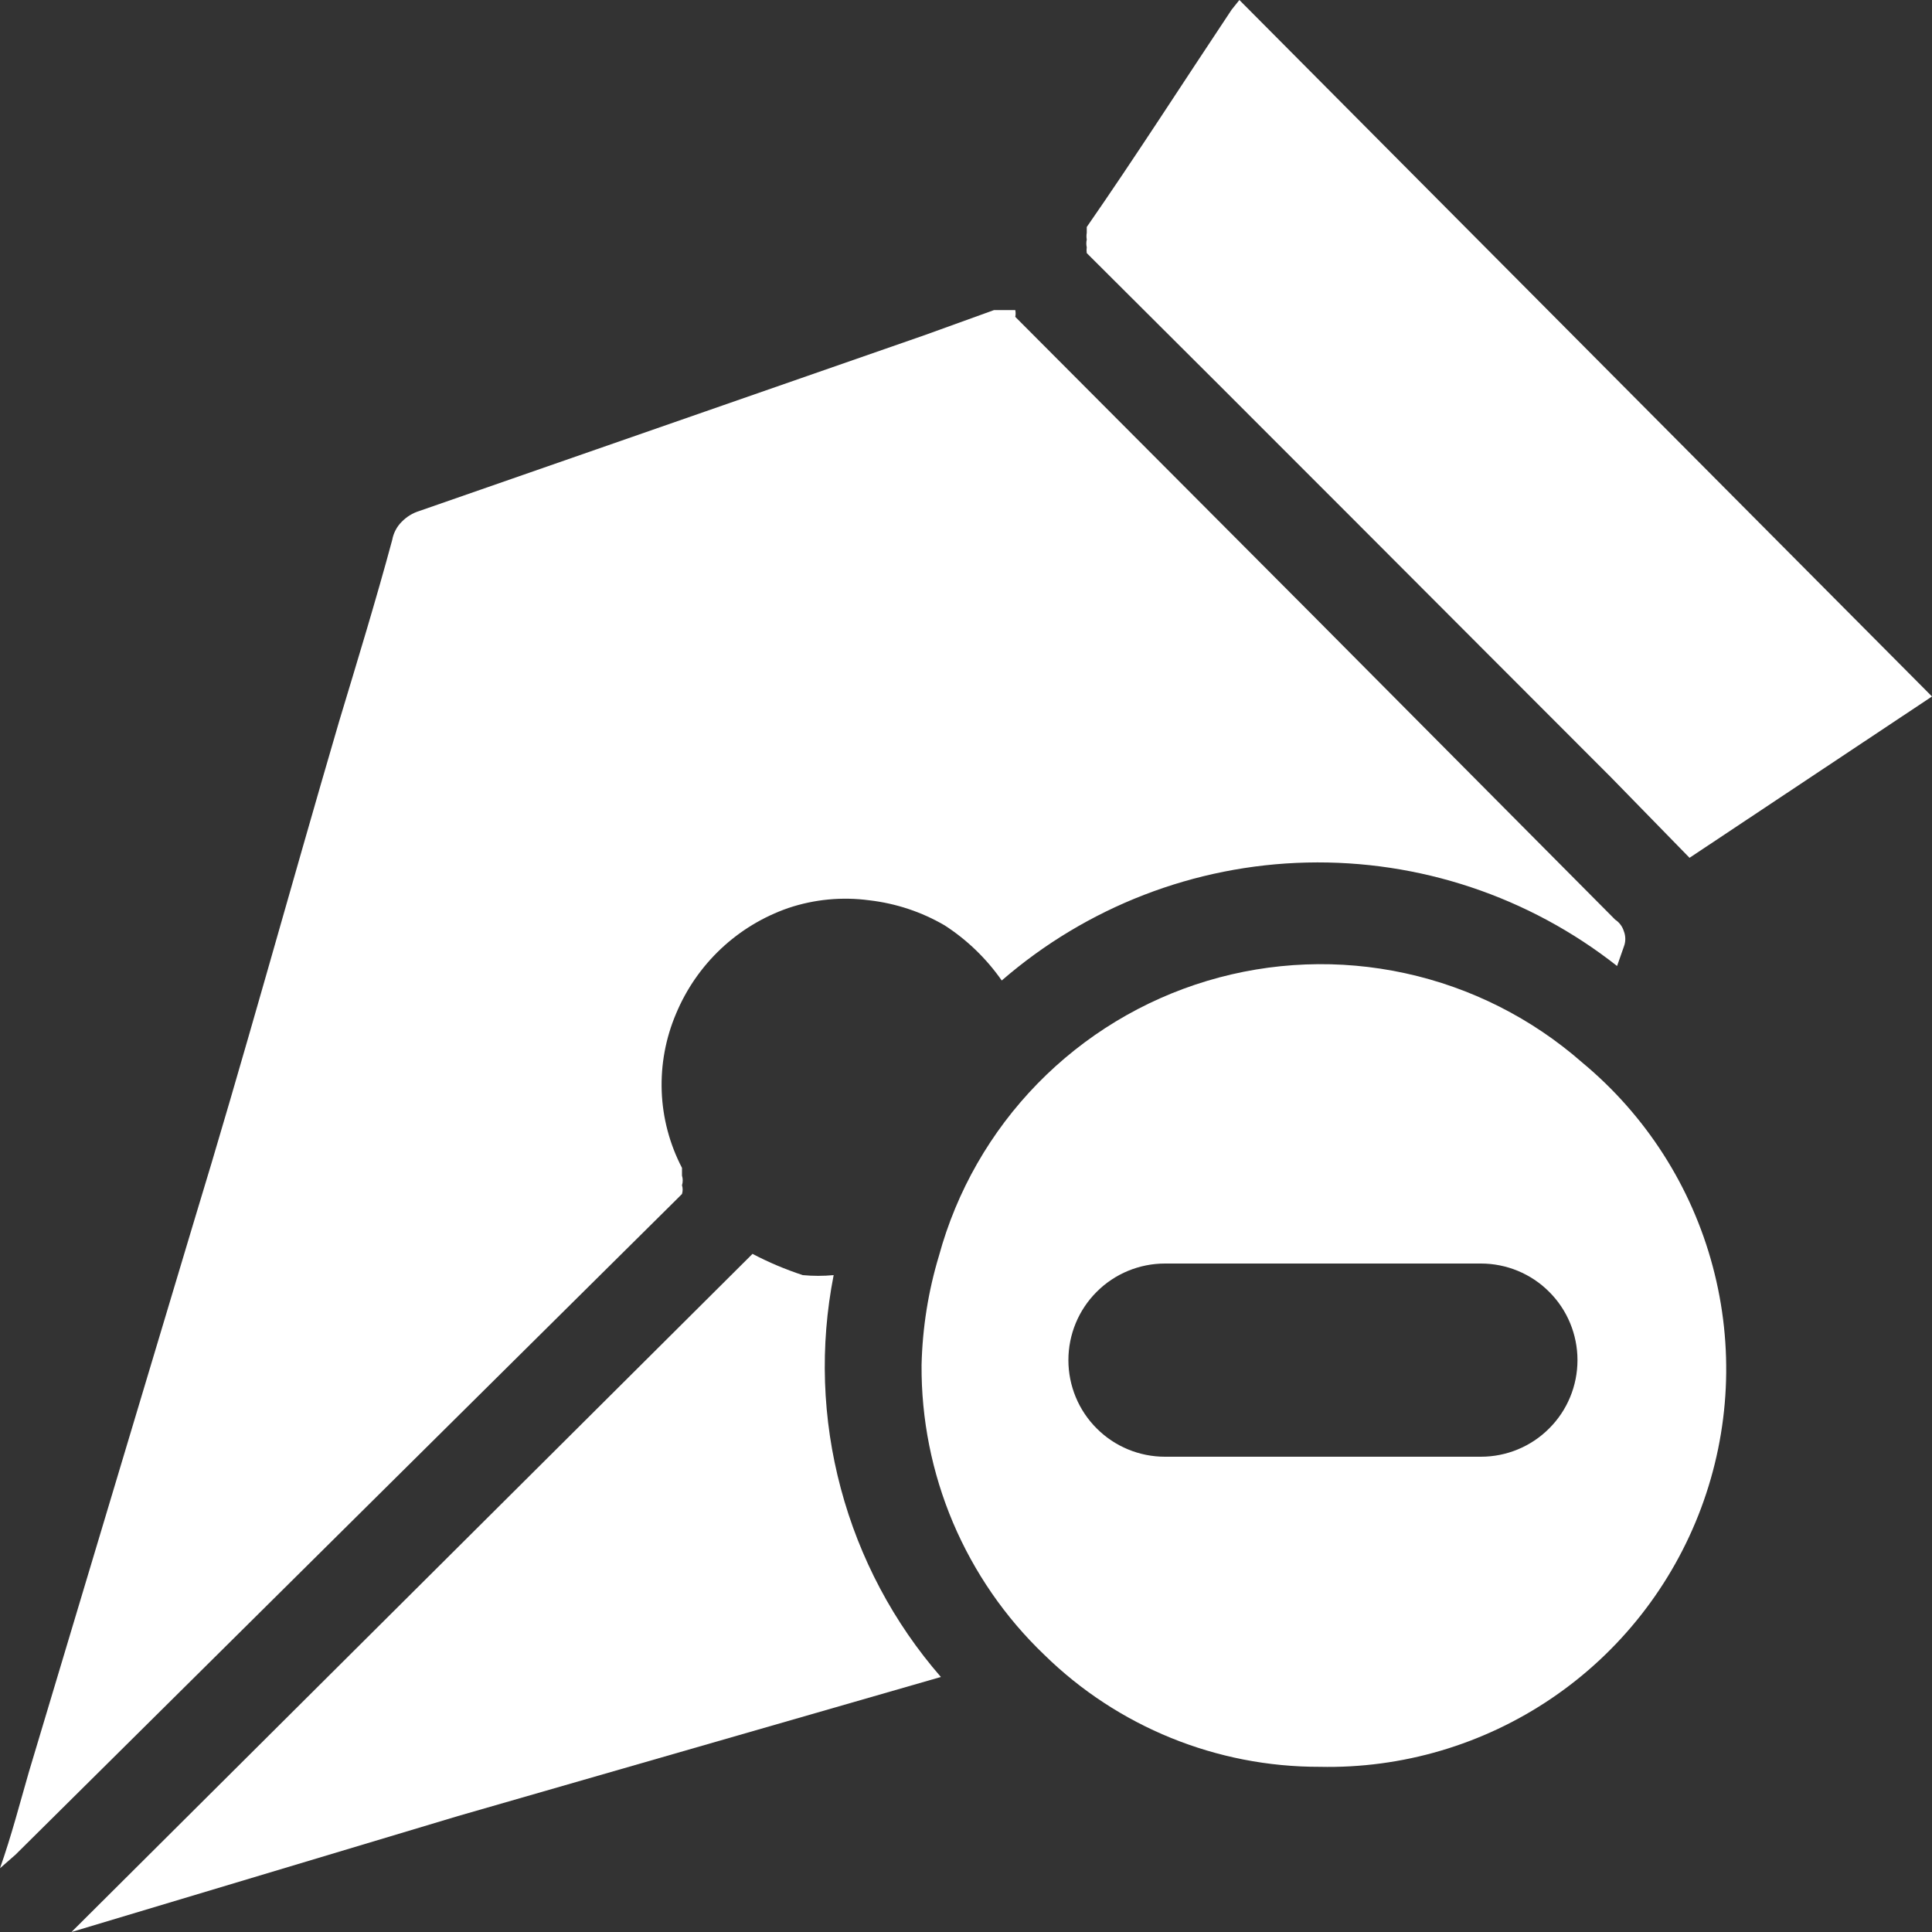<svg width="16" height="16" viewBox="0 0 20 20" fill="none" xmlns="http://www.w3.org/2000/svg">
<rect x="0" y="0" width="20" height="20" fill="#333333" stroke="none"/>
<g clip-path="url(#clip0_196_208)">
<path d="M16.74 10L16.81 9.8C16.83 9.749 16.83 9.691 16.81 9.64C16.795 9.591 16.763 9.548 16.72 9.52L13.58 6.36L10.51 3.28C10.515 3.257 10.515 3.233 10.51 3.21H10.44H10.37C10.37 3.21 10.31 3.21 10.29 3.21L9.57 3.47L4.34 5.29C4.272 5.311 4.21 5.349 4.16 5.4C4.108 5.451 4.073 5.518 4.06 5.59C3.89 6.22 3.7 6.84 3.51 7.47C3 9.21 2.51 11 2 12.67L0.3 18.34C0.21 18.65 0.12 19 0 19.34L0.16 19.2L7 12.42L7.06 12.36C7.069 12.331 7.069 12.299 7.06 12.27C7.07 12.237 7.07 12.203 7.06 12.17V12.09C6.932 11.844 6.86 11.573 6.85 11.297C6.84 11.02 6.891 10.745 7 10.49C7.106 10.237 7.264 10.009 7.464 9.821C7.664 9.633 7.901 9.49 8.16 9.4C8.43 9.309 8.718 9.282 9 9.32C9.275 9.352 9.541 9.44 9.78 9.58C10.012 9.73 10.212 9.924 10.37 10.15C11.249 9.388 12.365 8.956 13.528 8.929C14.691 8.902 15.826 9.28 16.74 10Z" fill="white"/>
<path d="M8.63 13.2C8.524 13.21 8.416 13.21 8.31 13.2C8.131 13.141 7.957 13.068 7.79 12.98L0.74 20L4.74 18.8L9.74 17.36C9.25 16.797 8.896 16.129 8.704 15.408C8.511 14.688 8.486 13.932 8.63 13.2Z" fill="white"/>
<path d="M11.25 2.62C13.08 4.44 14.87 6.24 16.68 8.05L17.49 8.88L20 7.21L12.83 0L12.75 0.1C12.25 0.85 11.75 1.63 11.25 2.35C11.25 2.35 11.25 2.35 11.25 2.41C11.246 2.433 11.246 2.457 11.25 2.48C11.244 2.506 11.244 2.534 11.25 2.56C11.247 2.58 11.247 2.6 11.25 2.62Z" fill="white"/>
<path d="M16.38 11C15.857 10.541 15.227 10.223 14.547 10.075C13.868 9.927 13.162 9.954 12.496 10.154C11.83 10.354 11.226 10.72 10.74 11.218C10.254 11.716 9.903 12.329 9.72 13C9.609 13.367 9.549 13.747 9.54 14.13C9.536 14.69 9.647 15.245 9.865 15.761C10.084 16.277 10.405 16.743 10.81 17.13C11.571 17.876 12.595 18.292 13.66 18.29C14.515 18.309 15.354 18.061 16.062 17.581C16.77 17.101 17.311 16.412 17.61 15.611C17.909 14.81 17.951 13.936 17.73 13.109C17.51 12.283 17.038 11.546 16.38 11ZM15.38 15.08H12.06C11.795 15.08 11.54 14.975 11.353 14.787C11.165 14.6 11.06 14.345 11.06 14.08C11.06 13.815 11.165 13.56 11.353 13.373C11.54 13.185 11.795 13.08 12.06 13.08H15.33C15.595 13.08 15.85 13.185 16.037 13.373C16.225 13.56 16.33 13.815 16.33 14.08C16.33 14.345 16.225 14.6 16.037 14.787C15.85 14.975 15.595 15.08 15.33 15.08H15.38Z" fill="white"/>
</g>
<defs>
<clipPath id="clip0_196_208">
<rect width="20" height="20" fill="white"/>
</clipPath>
</defs>
</svg>
